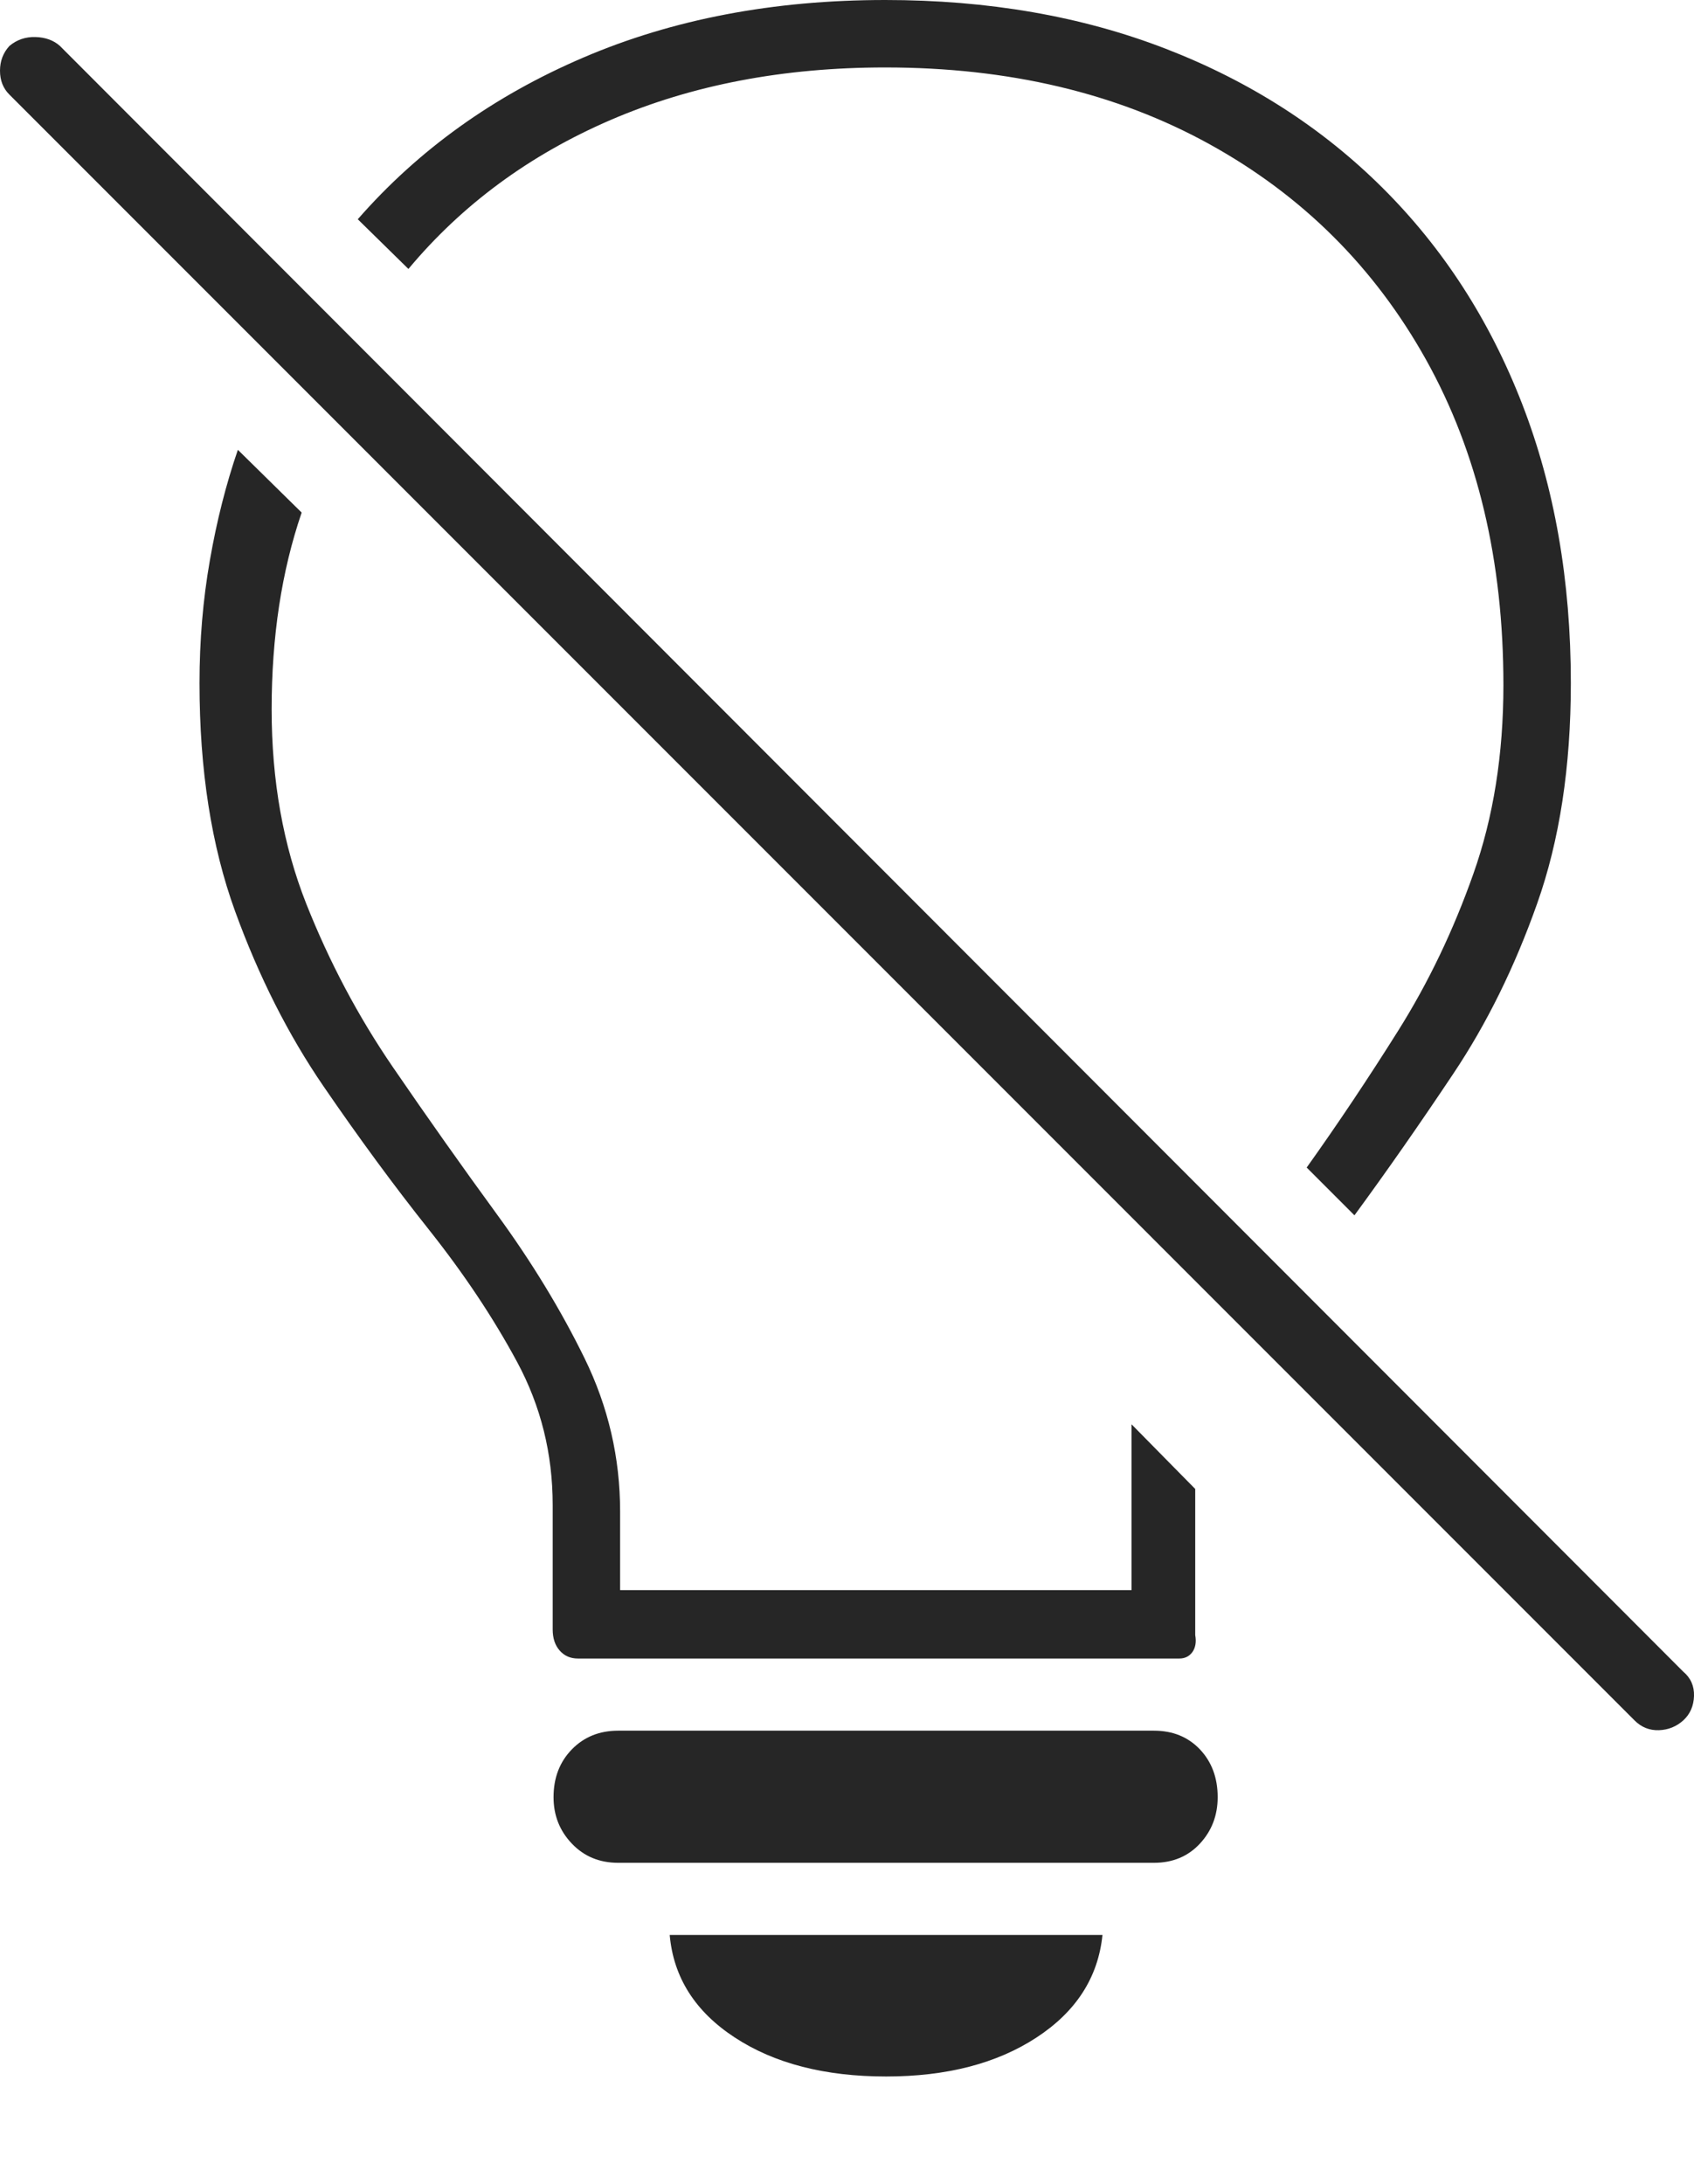 <?xml version="1.0" encoding="UTF-8"?>
<!--Generator: Apple Native CoreSVG 175-->
<!DOCTYPE svg
PUBLIC "-//W3C//DTD SVG 1.1//EN"
       "http://www.w3.org/Graphics/SVG/1.1/DTD/svg11.dtd">
<svg version="1.1" xmlns="http://www.w3.org/2000/svg" xmlns:xlink="http://www.w3.org/1999/xlink" width="17.661" height="22.764">
 <g>
  <rect height="22.764" opacity="0" width="17.661" x="0" y="0"/>
  <path d="M6.025 17.285L12.295 17.285Q12.383 17.285 12.432 17.217Q12.48 17.148 12.461 17.041L12.461 15.518L11.797 14.844L11.797 16.572L6.465 16.572L6.465 15.752Q6.465 14.912 6.094 14.155Q5.723 13.398 5.181 12.656Q4.639 11.914 4.097 11.123Q3.555 10.332 3.193 9.419Q2.832 8.506 2.832 7.393Q2.832 6.826 2.91 6.313Q2.988 5.801 3.145 5.342L2.48 4.688Q2.295 5.225 2.188 5.84Q2.08 6.455 2.08 7.119Q2.08 8.477 2.451 9.497Q2.822 10.518 3.374 11.323Q3.926 12.129 4.473 12.817Q5.02 13.506 5.391 14.194Q5.762 14.883 5.762 15.684L5.762 16.982Q5.762 17.119 5.835 17.202Q5.908 17.285 6.025 17.285ZM9.229 0.703Q11.162 0.703 12.612 1.504Q14.062 2.305 14.868 3.75Q15.674 5.195 15.674 7.139Q15.674 8.223 15.361 9.106Q15.049 9.99 14.58 10.737Q14.111 11.484 13.623 12.168L14.121 12.666Q14.629 11.973 15.151 11.191Q15.674 10.41 16.025 9.419Q16.377 8.428 16.377 7.119Q16.377 5.518 15.869 4.209Q15.361 2.9 14.414 1.958Q13.467 1.016 12.153 0.508Q10.84 0 9.229 0Q7.48 0 6.079 0.601Q4.678 1.201 3.73 2.285L4.258 2.803Q5.098 1.797 6.367 1.25Q7.637 0.703 9.229 0.703ZM9.238 21.641Q10.185 21.641 10.806 21.235Q11.426 20.83 11.494 20.166L6.982 20.166Q7.041 20.83 7.661 21.235Q8.281 21.641 9.238 21.641ZM6.445 19.414L12.031 19.414Q12.324 19.414 12.51 19.214Q12.695 19.014 12.695 18.73Q12.695 18.428 12.51 18.232Q12.324 18.037 12.031 18.037L6.445 18.037Q6.152 18.037 5.962 18.232Q5.771 18.428 5.771 18.73Q5.771 19.014 5.962 19.214Q6.152 19.414 6.445 19.414ZM17.041 17.93Q17.148 18.037 17.295 18.032Q17.441 18.027 17.549 17.93Q17.656 17.832 17.661 17.676Q17.666 17.52 17.549 17.422L0.625 0.479Q0.527 0.391 0.371 0.386Q0.215 0.381 0.098 0.479Q0 0.586 0 0.737Q0 0.889 0.098 0.986Z" fill="rgba(0,0,0,0.85)"/>
 </g>
</svg>
